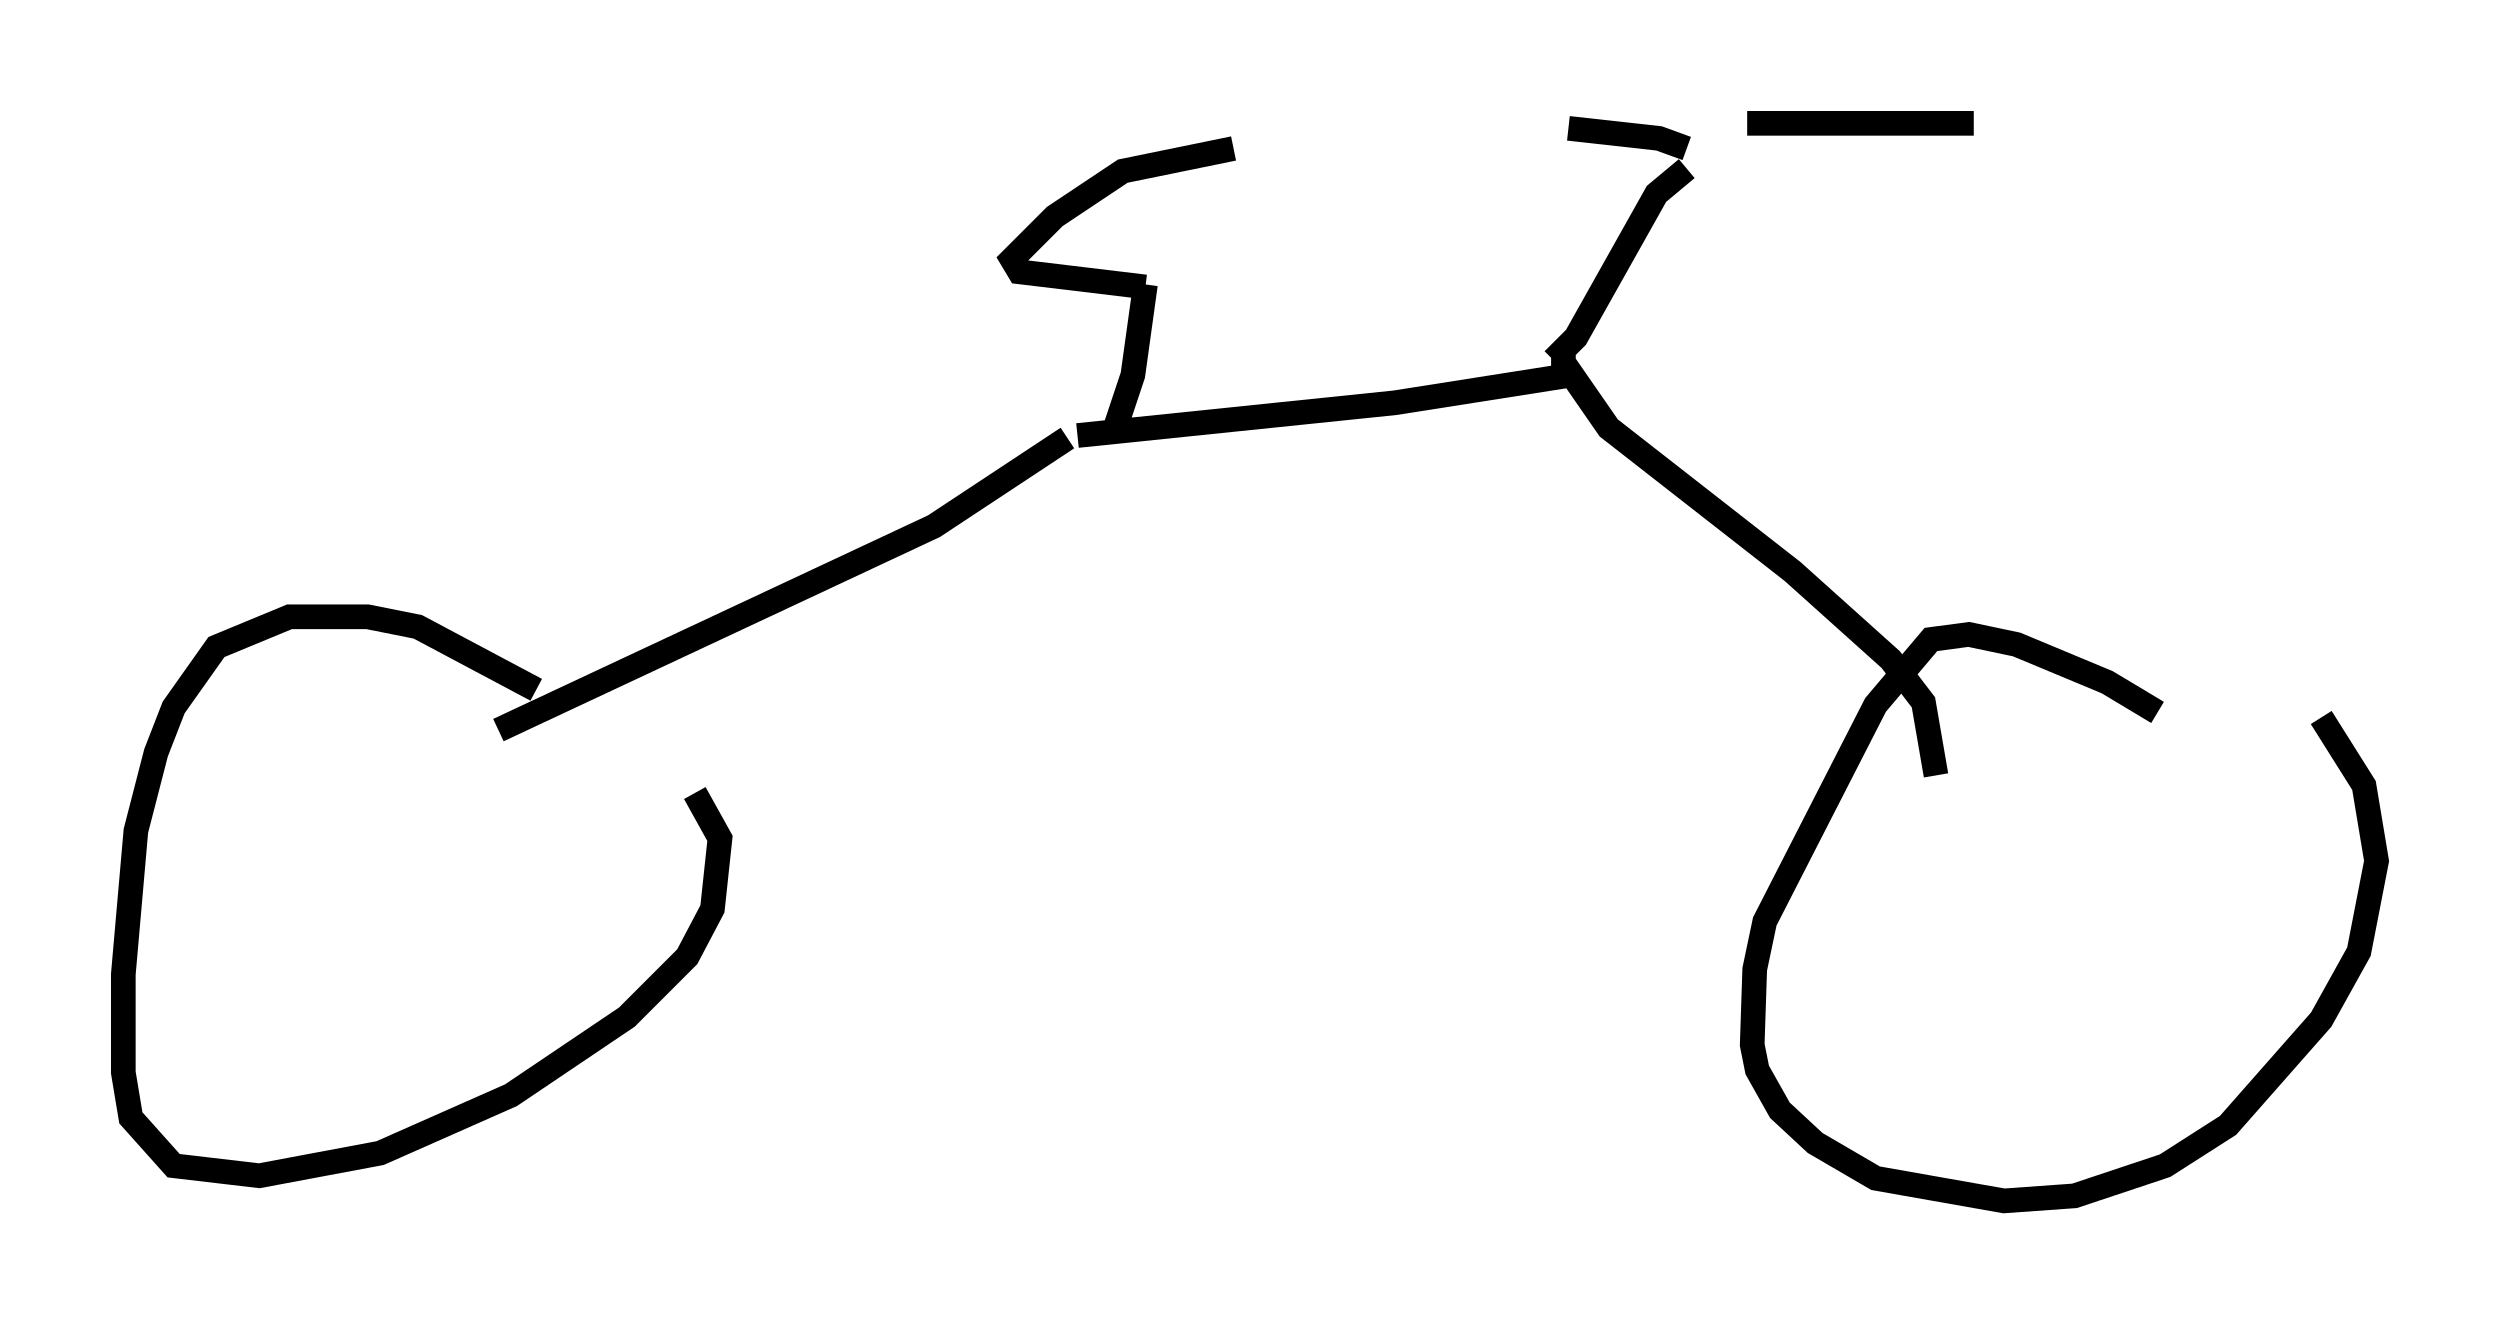 <?xml version="1.0" encoding="utf-8" ?>
<svg baseProfile="full" height="53.692" version="1.1" width="101.366" xmlns="http://www.w3.org/2000/svg" xmlns:ev="http://www.w3.org/2001/xml-events" xmlns:xlink="http://www.w3.org/1999/xlink"><defs /><rect fill="white" height="53.692" width="101.366" x="0" y="0" /><path d="M24.6, 30.011 m-2.858, -2.042 l-4.798, -2.552 -2.042, -0.408 l-3.165, 0.0 -2.96, 1.225 l-1.735, 2.45 -0.715, 1.838 l-0.817, 3.165 -0.51, 5.819 l0.0, 3.981 0.306, 1.838 l1.735, 1.94 3.471, 0.408 l4.9, -0.919 5.308, -2.348 l4.696, -3.165 2.45, -2.45 l1.021, -1.94 0.306, -2.858 l-1.021, -1.838 m-7.963, -2.552 l17.661, -8.269 5.41, -3.573 m0.408, -0.102 l12.863, -1.327 7.146, -1.123 m-0.306, -1.021 l0.0, 0.51 1.838, 2.654 l7.452, 5.819 3.981, 3.573 l1.327, 1.735 0.51, 2.96 m8.983, -2.552 l-2.042, -1.225 -3.675, -1.531 l-1.94, -0.408 -1.531, 0.204 l-2.246, 2.654 -4.492, 8.779 l-0.408, 1.94 -0.102, 3.063 l0.204, 1.021 0.919, 1.633 l1.429, 1.327 2.45, 1.429 l5.206, 0.919 2.858, -0.204 l3.675, -1.225 2.552, -1.633 l3.777, -4.288 1.531, -2.756 l0.715, -3.675 -0.51, -3.063 l-1.735, -2.756 m-31.136, -14.496 l0.919, -0.919 3.267, -5.819 l1.225, -1.021 m0.0, -0.817 l-1.123, -0.408 -3.675, -0.408 m7.248, -0.204 l9.188, 0.0 m-34.811, 12.352 l0.715, -2.144 0.51, -3.675 m0.0, 0.102 l-5.104, -0.613 -0.306, -0.51 l1.735, -1.735 2.756, -1.838 l4.492, -0.919 " fill="none" stroke="black" stroke-width="1" /></svg>